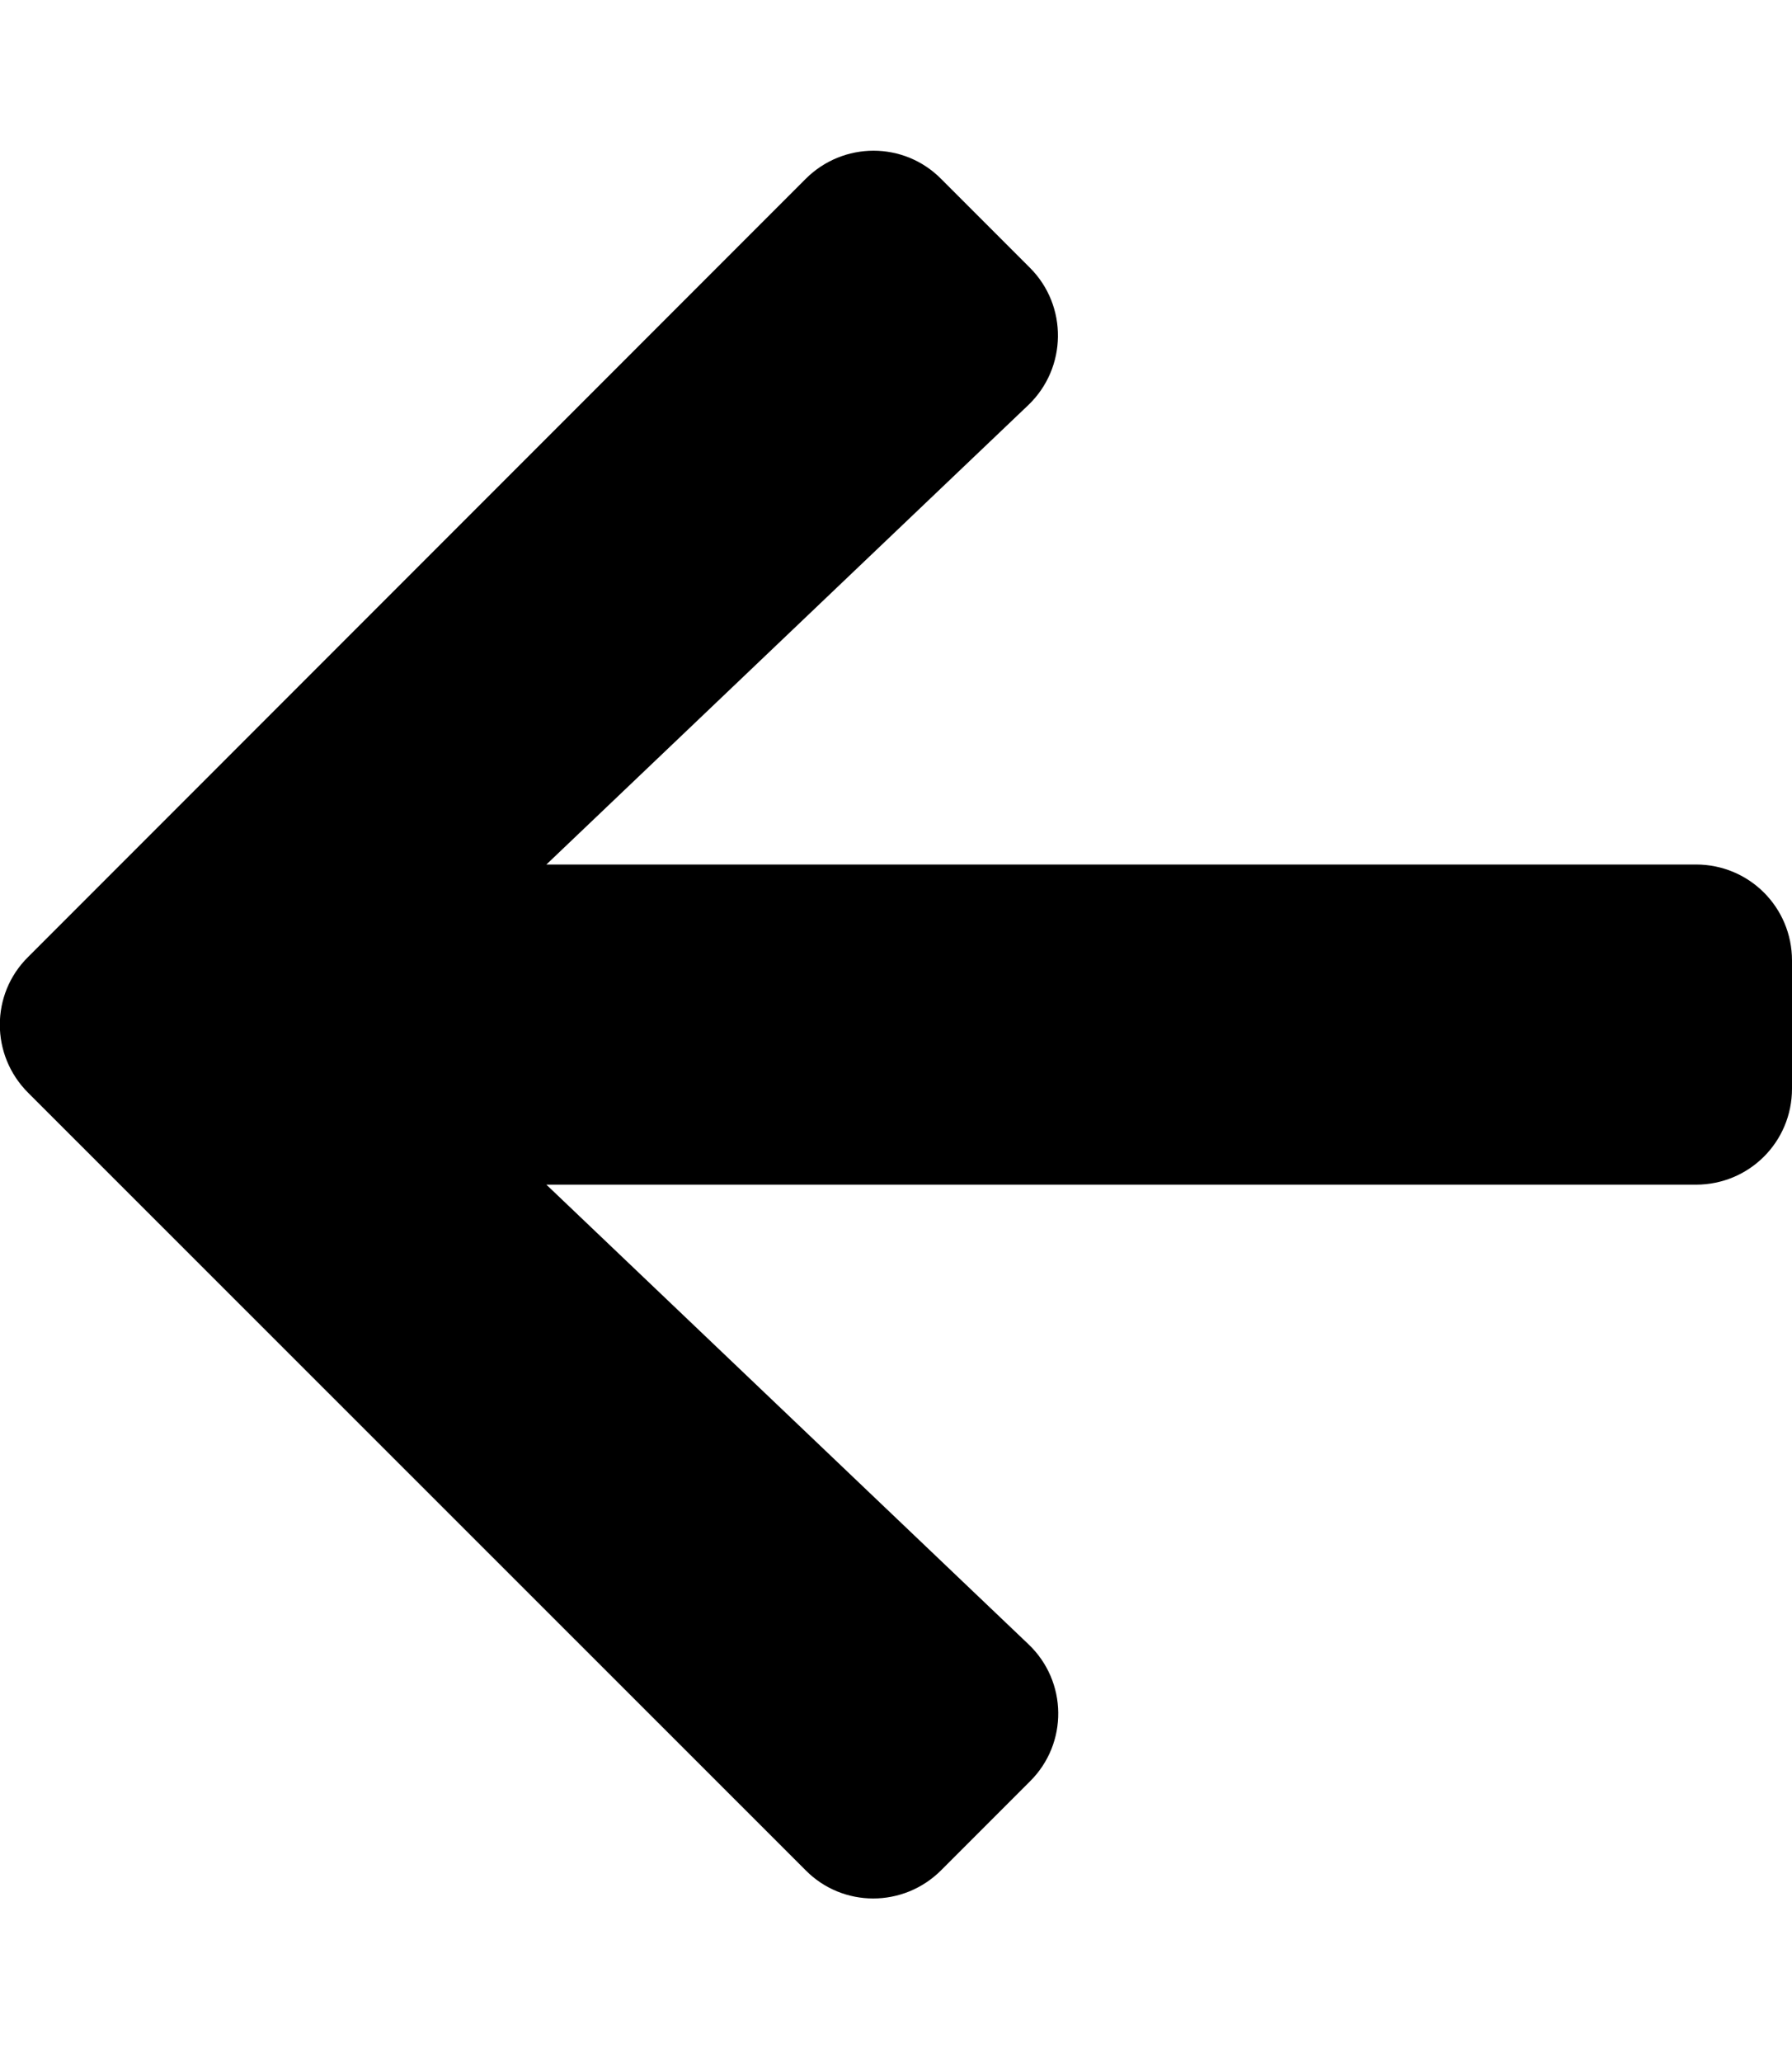 <svg xmlns="http://www.w3.org/2000/svg" viewBox="0 0 20 23">
  <g clip-path="url(#a)">
    <path d="m11.495 19.87-.991.991c-.42.42-1.098.42-1.513 0L.313 12.188c-.42-.42-.42-1.098 0-1.513L8.991 1.996c.42-.42 1.098-.42 1.513 0l.991.991c.424.424.415 1.116-.018 1.531l-5.379 5.125H18.929c.594 0 1.071.478 1.071 1.071v1.429c0 .594-.478 1.071-1.071 1.071H6.098l5.379 5.125c.438.415.446 1.107.018 1.531Z"/>
  </g>
  <defs>
    <clipPath id="a">
      <path fill="#fff" d="M0 0h20v22.857H0z"/>
    </clipPath>
  </defs>
</svg>
